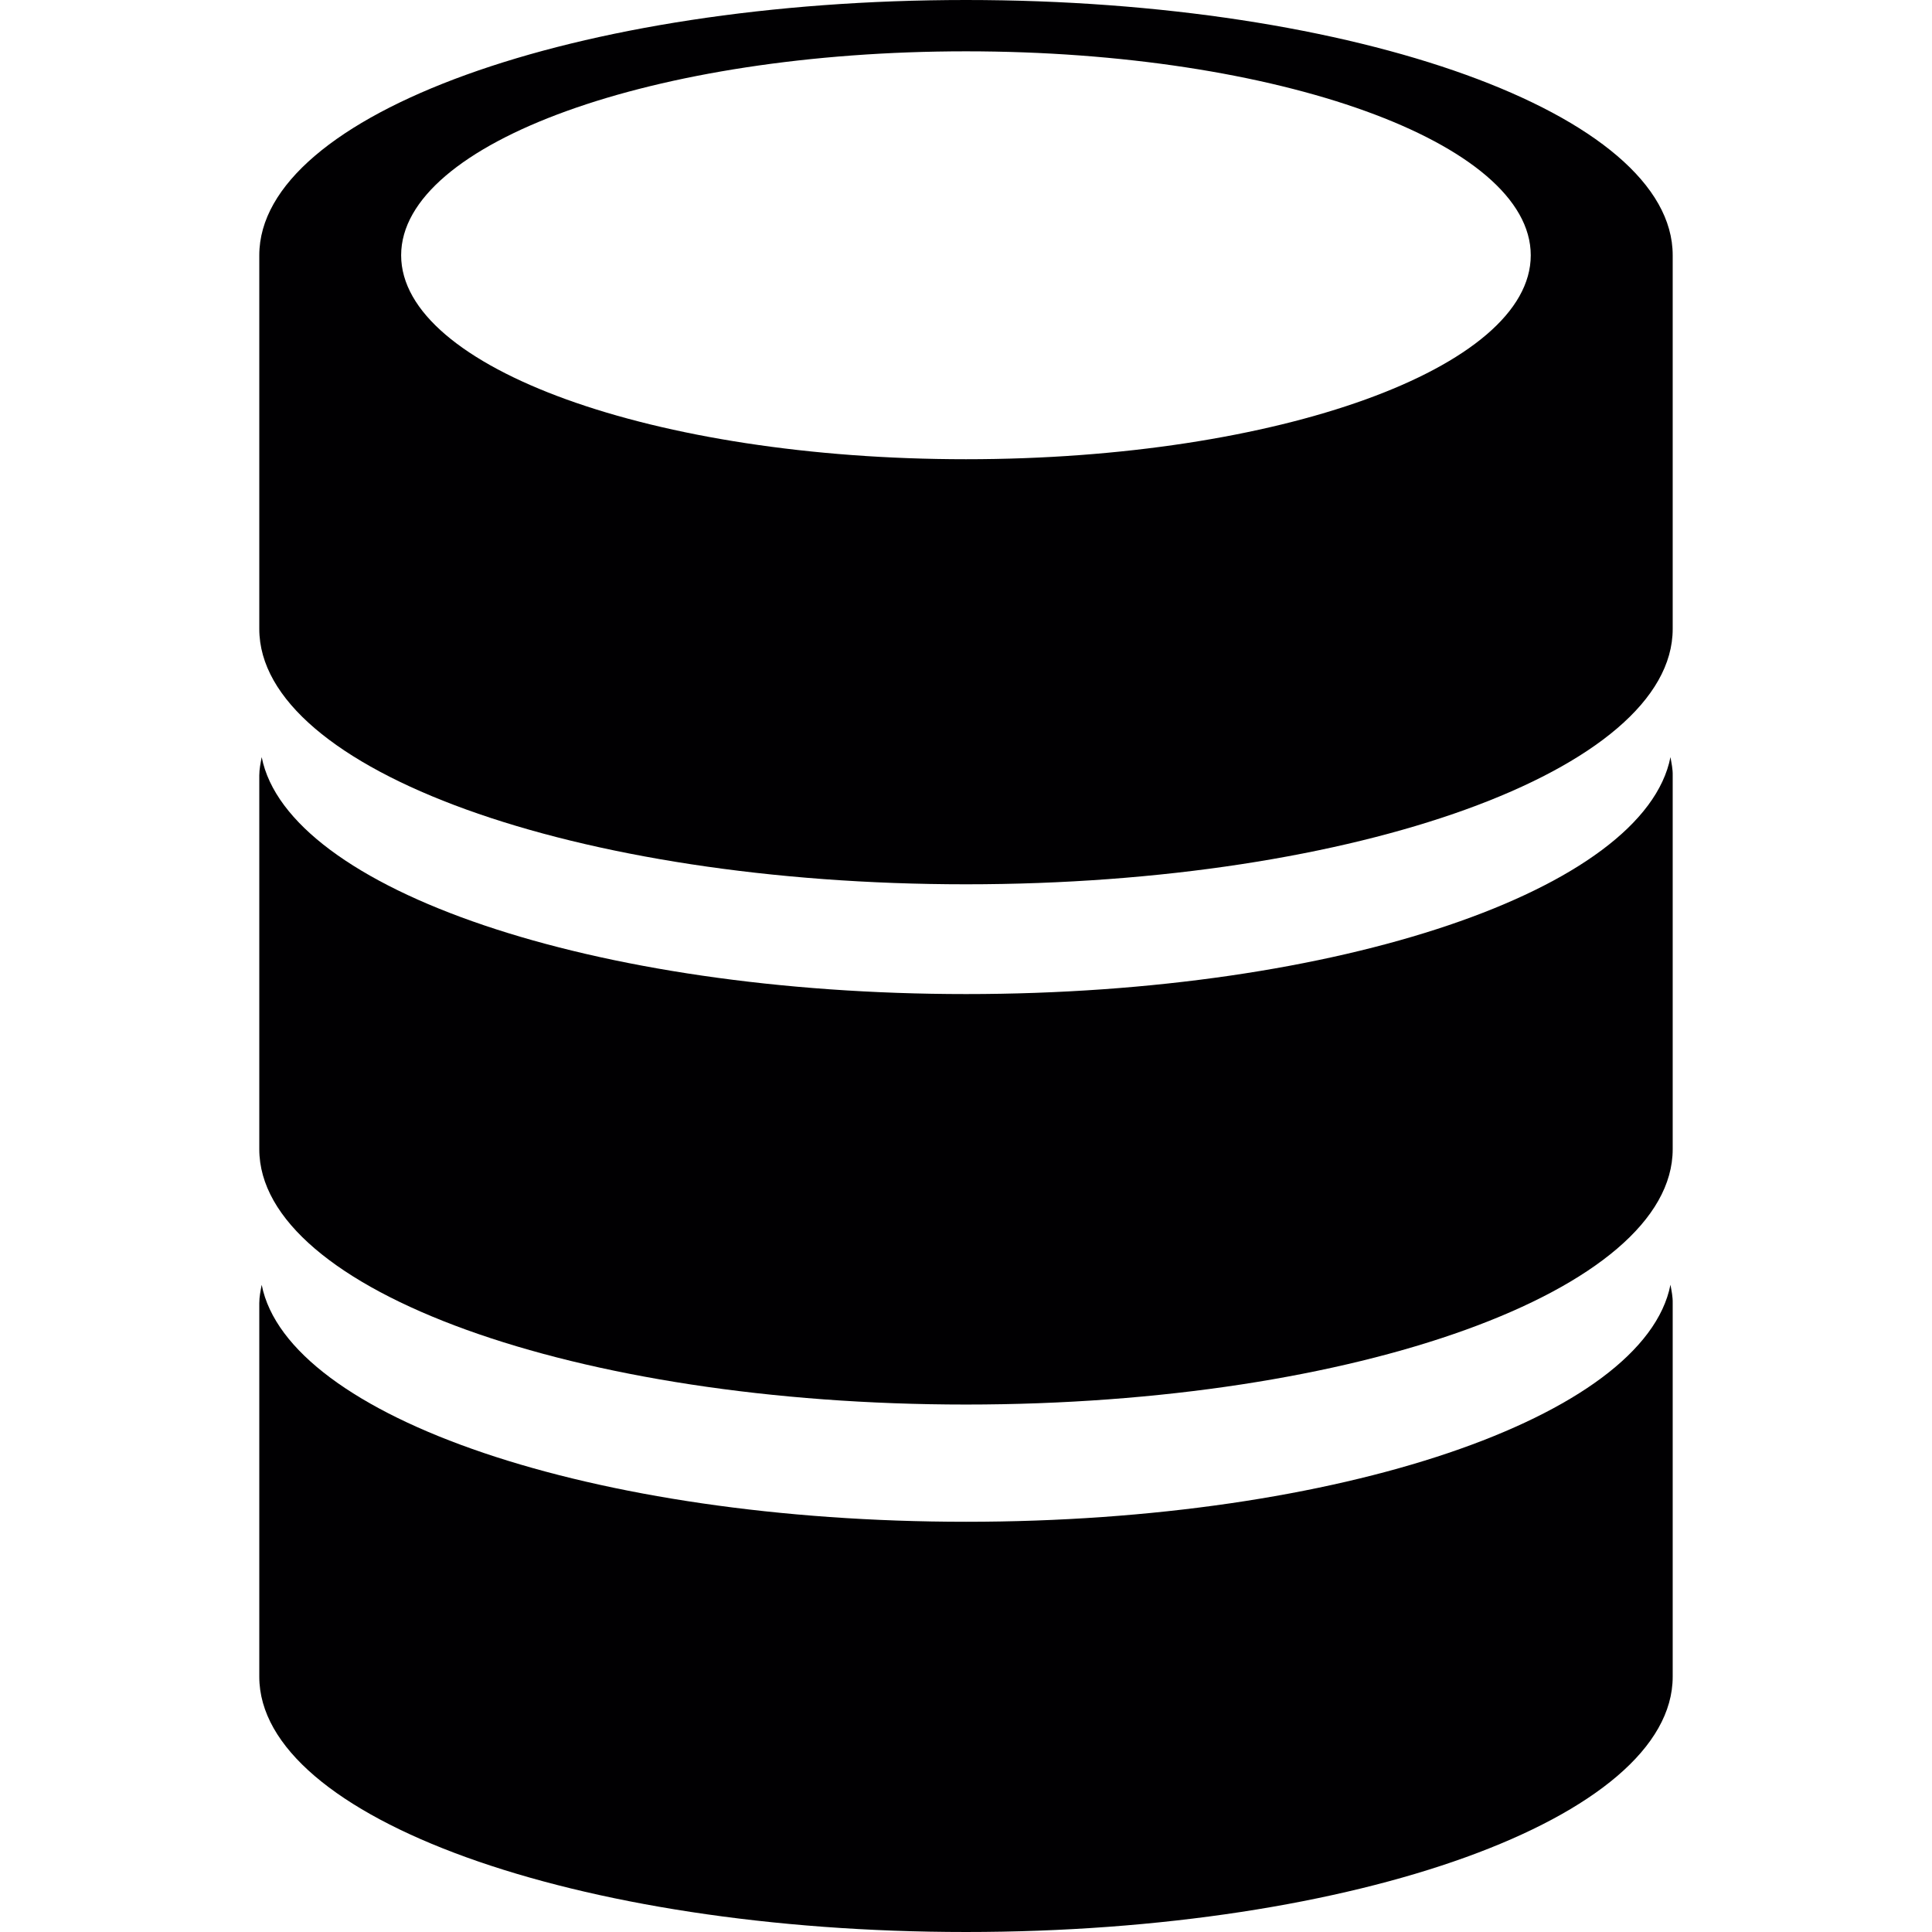 <?xml version="1.0" encoding="iso-8859-1"?>
<!-- Generator: Adobe Illustrator 19.0.0, SVG Export Plug-In . SVG Version: 6.00 Build 0)  -->
<svg version="1.1" id="Capa_1" xmlns="http://www.w3.org/2000/svg" xmlns:xlink="http://www.w3.org/1999/xlink" x="0px" y="0px"
	 viewBox="0 0 502.664 502.664" style="enable-background:new 0 0 502.664 502.664;" xml:space="preserve">
<g>
	<g>
		<g>
			<path style="fill:#010002;" d="M251.33,0C149.753,0,67.461,29.725,67.461,66.416v97.22c0,36.692,82.293,66.438,183.869,66.438
				s183.869-29.746,183.869-66.438v-97.22C435.243,29.725,352.907,0,251.33,0z M251.33,119.481
				c-81.171,0-146.962-23.771-146.962-53.064c0-29.315,65.812-53.064,146.962-53.064c81.214,0,146.94,23.749,146.94,53.064
				C398.292,95.731,332.544,119.481,251.33,119.481z"/>
			<path style="fill:#010002;" d="M251.352,258.634c-97.09,0-176.449-27.222-183.265-61.649c-0.302,1.596-0.626,3.149-0.626,4.767
				v97.241c0,36.692,82.293,66.438,183.869,66.438s183.869-29.725,183.869-66.438v-97.241c0.043-1.618-0.302-3.149-0.582-4.767
				C427.844,231.454,348.442,258.634,251.352,258.634z"/>
			<path style="fill:#010002;" d="M251.352,395.932c-97.09,0-176.449-27.201-183.265-61.649c-0.302,1.553-0.626,3.128-0.626,4.767
				v97.198c0,36.692,82.293,66.416,183.869,66.416s183.869-29.725,183.869-66.416V339.05c0.043-1.639-0.302-3.214-0.582-4.789
				C427.844,368.731,348.442,395.932,251.352,395.932z"/>
		</g>
	</g>
	<g>
	</g>
	<g>
	</g>
	<g>
	</g>
	<g>
	</g>
	<g>
	</g>
	<g>
	</g>
	<g>
	</g>
	<g>
	</g>
	<g>
	</g>
	<g>
	</g>
	<g>
	</g>
	<g>
	</g>
	<g>
	</g>
	<g>
	</g>
	<g>
	</g>
</g>
<g>
</g>
<g>
</g>
<g>
</g>
<g>
</g>
<g>
</g>
<g>
</g>
<g>
</g>
<g>
</g>
<g>
</g>
<g>
</g>
<g>
</g>
<g>
</g>
<g>
</g>
<g>
</g>
<g>
</g>
</svg>
